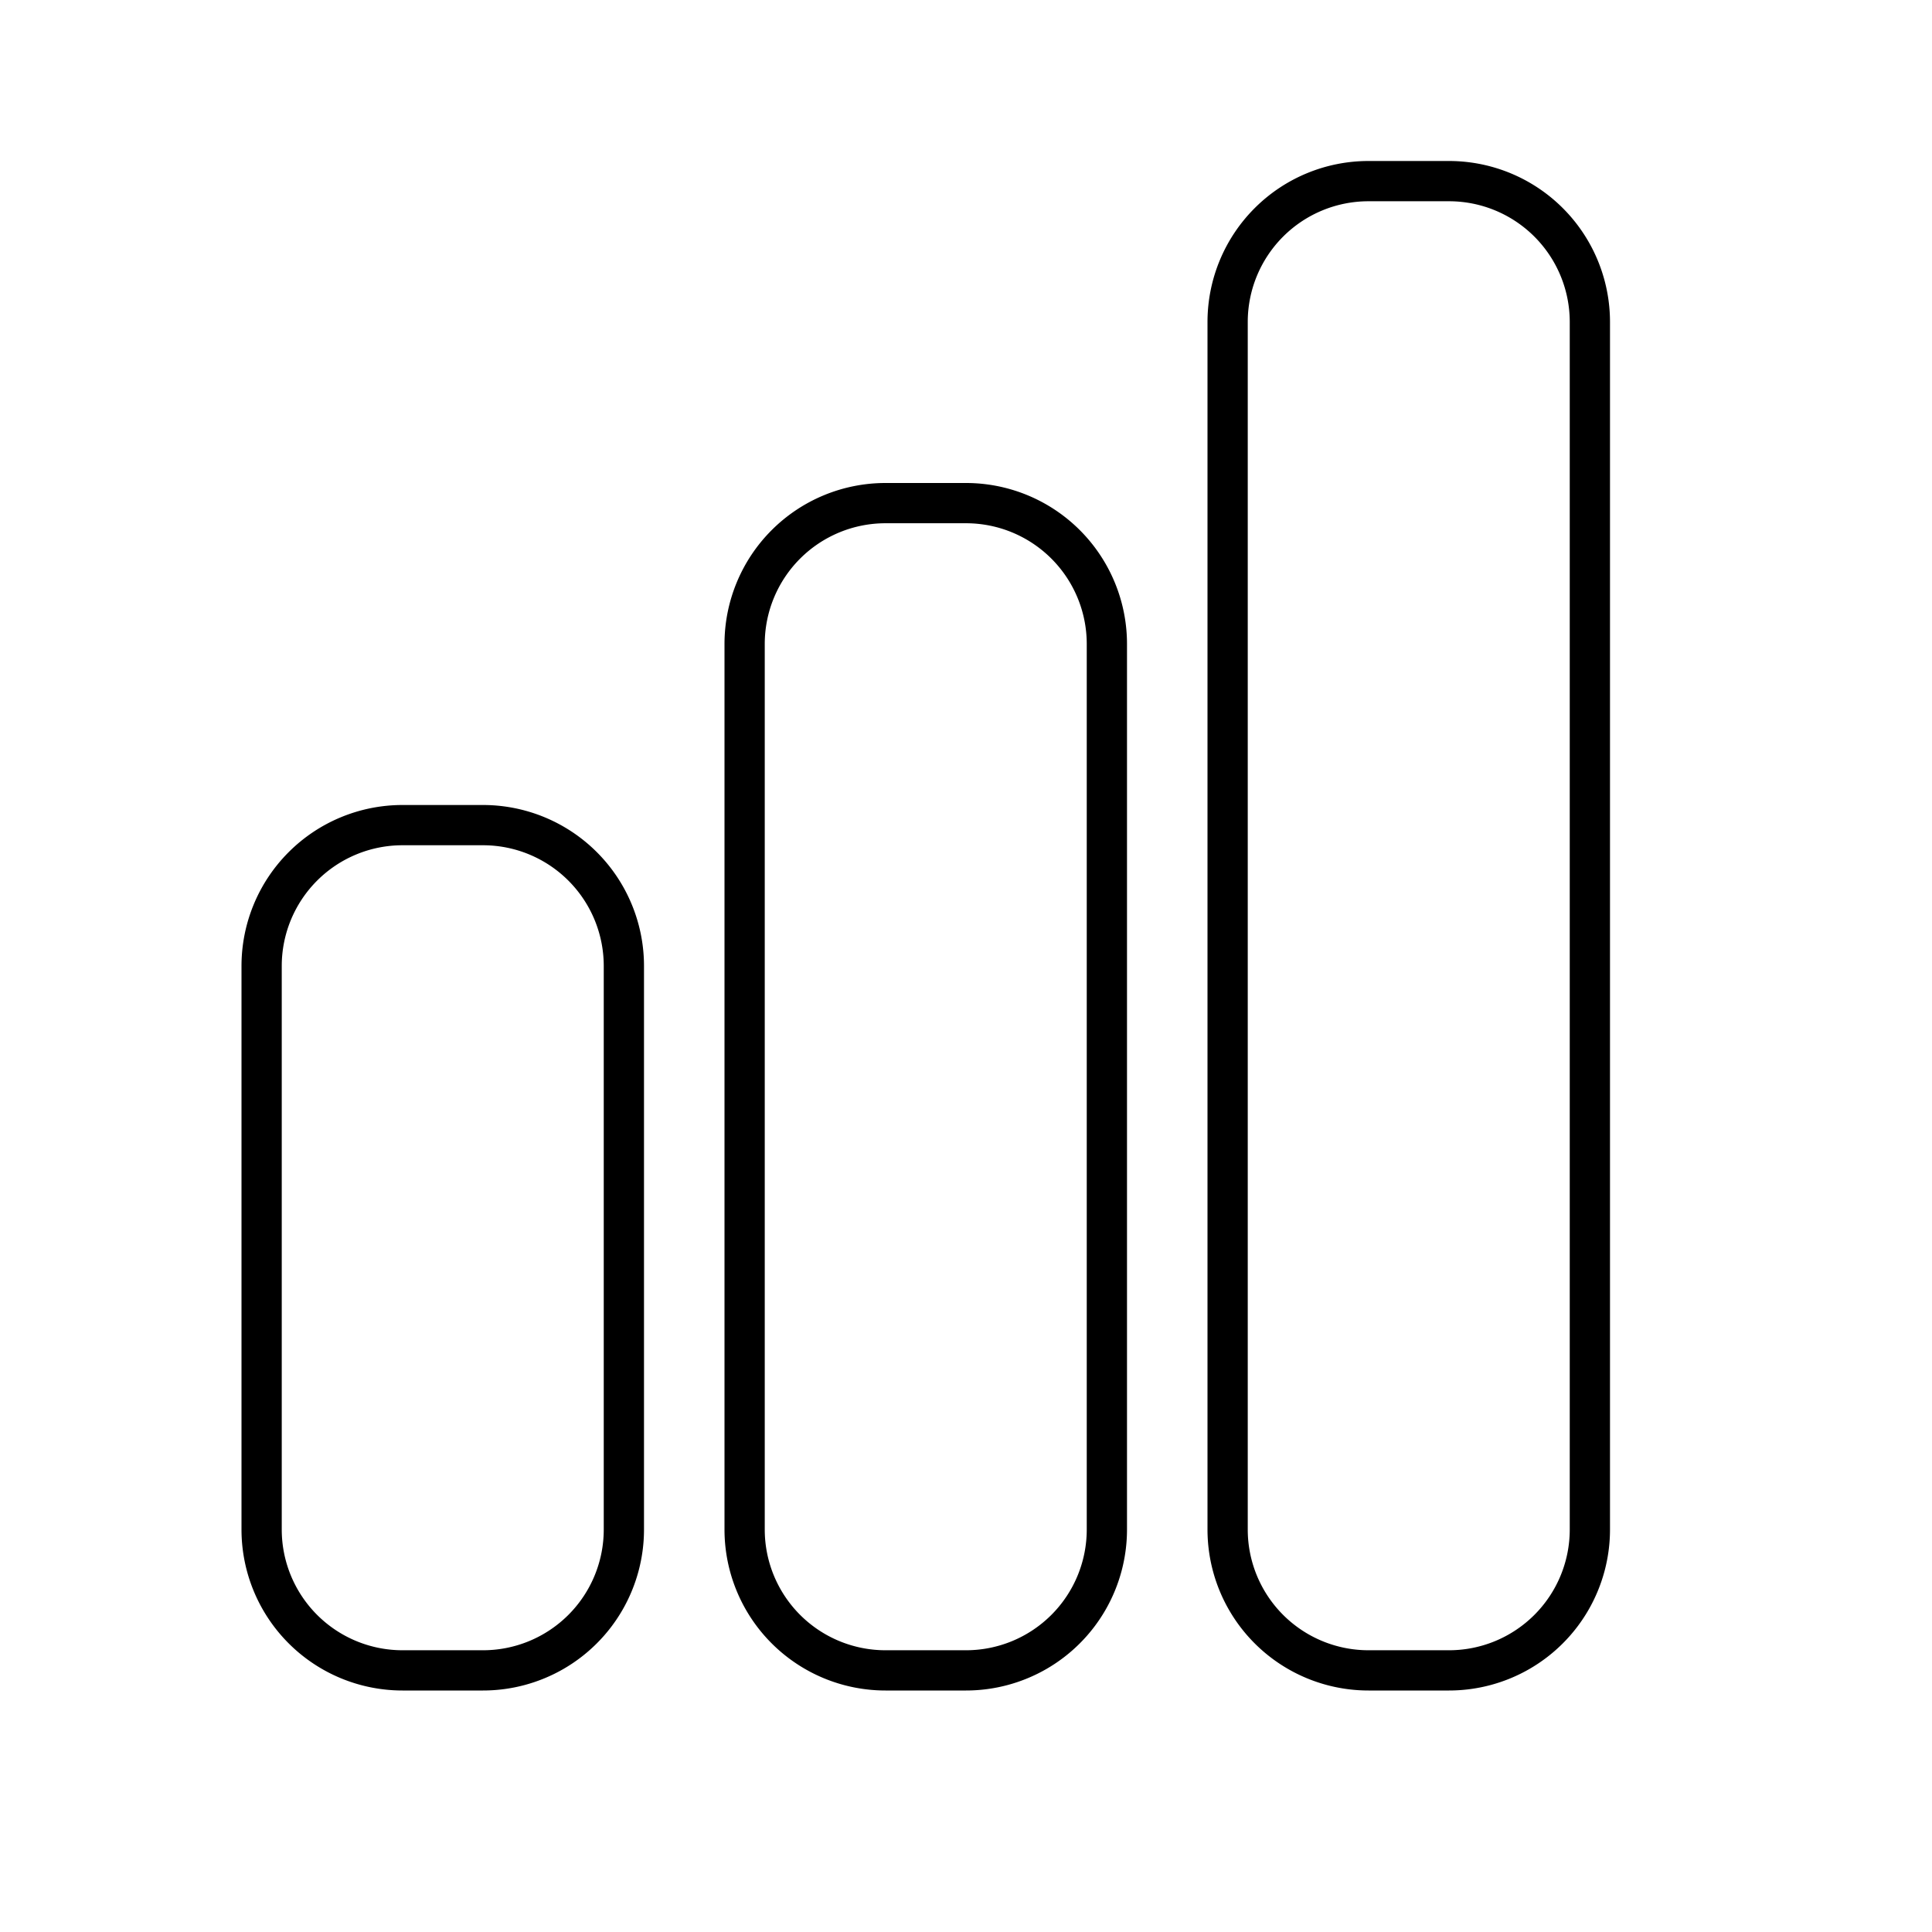 <svg xmlns="http://www.w3.org/2000/svg" width="24" height="24" fill="none"><path fill="#000" d="M17 2a2 2 0 0 0-2 2v15a2 2 0 0 0 2 2h1a2 2 0 0 0 2-2V4a2 2 0 0 0-2-2zm-1.5 2A1.5 1.5 0 0 1 17 2.5h1A1.5 1.5 0 0 1 19.5 4v15a1.5 1.5 0 0 1-1.5 1.5h-1a1.5 1.5 0 0 1-1.5-1.5zM9 8a2 2 0 0 1 2-2h1a2 2 0 0 1 2 2v11a2 2 0 0 1-2 2h-1a2 2 0 0 1-2-2zm2-1.5A1.5 1.5 0 0 0 9.5 8v11a1.5 1.5 0 0 0 1.5 1.5h1a1.5 1.5 0 0 0 1.5-1.5V8A1.5 1.5 0 0 0 12 6.5zM3 12a2 2 0 0 1 2-2h1a2 2 0 0 1 2 2v7a2 2 0 0 1-2 2H5a2 2 0 0 1-2-2zm2-1.5A1.5 1.5 0 0 0 3.5 12v7A1.5 1.5 0 0 0 5 20.5h1A1.5 1.5 0 0 0 7.5 19v-7A1.5 1.5 0 0 0 6 10.5z"/></svg>